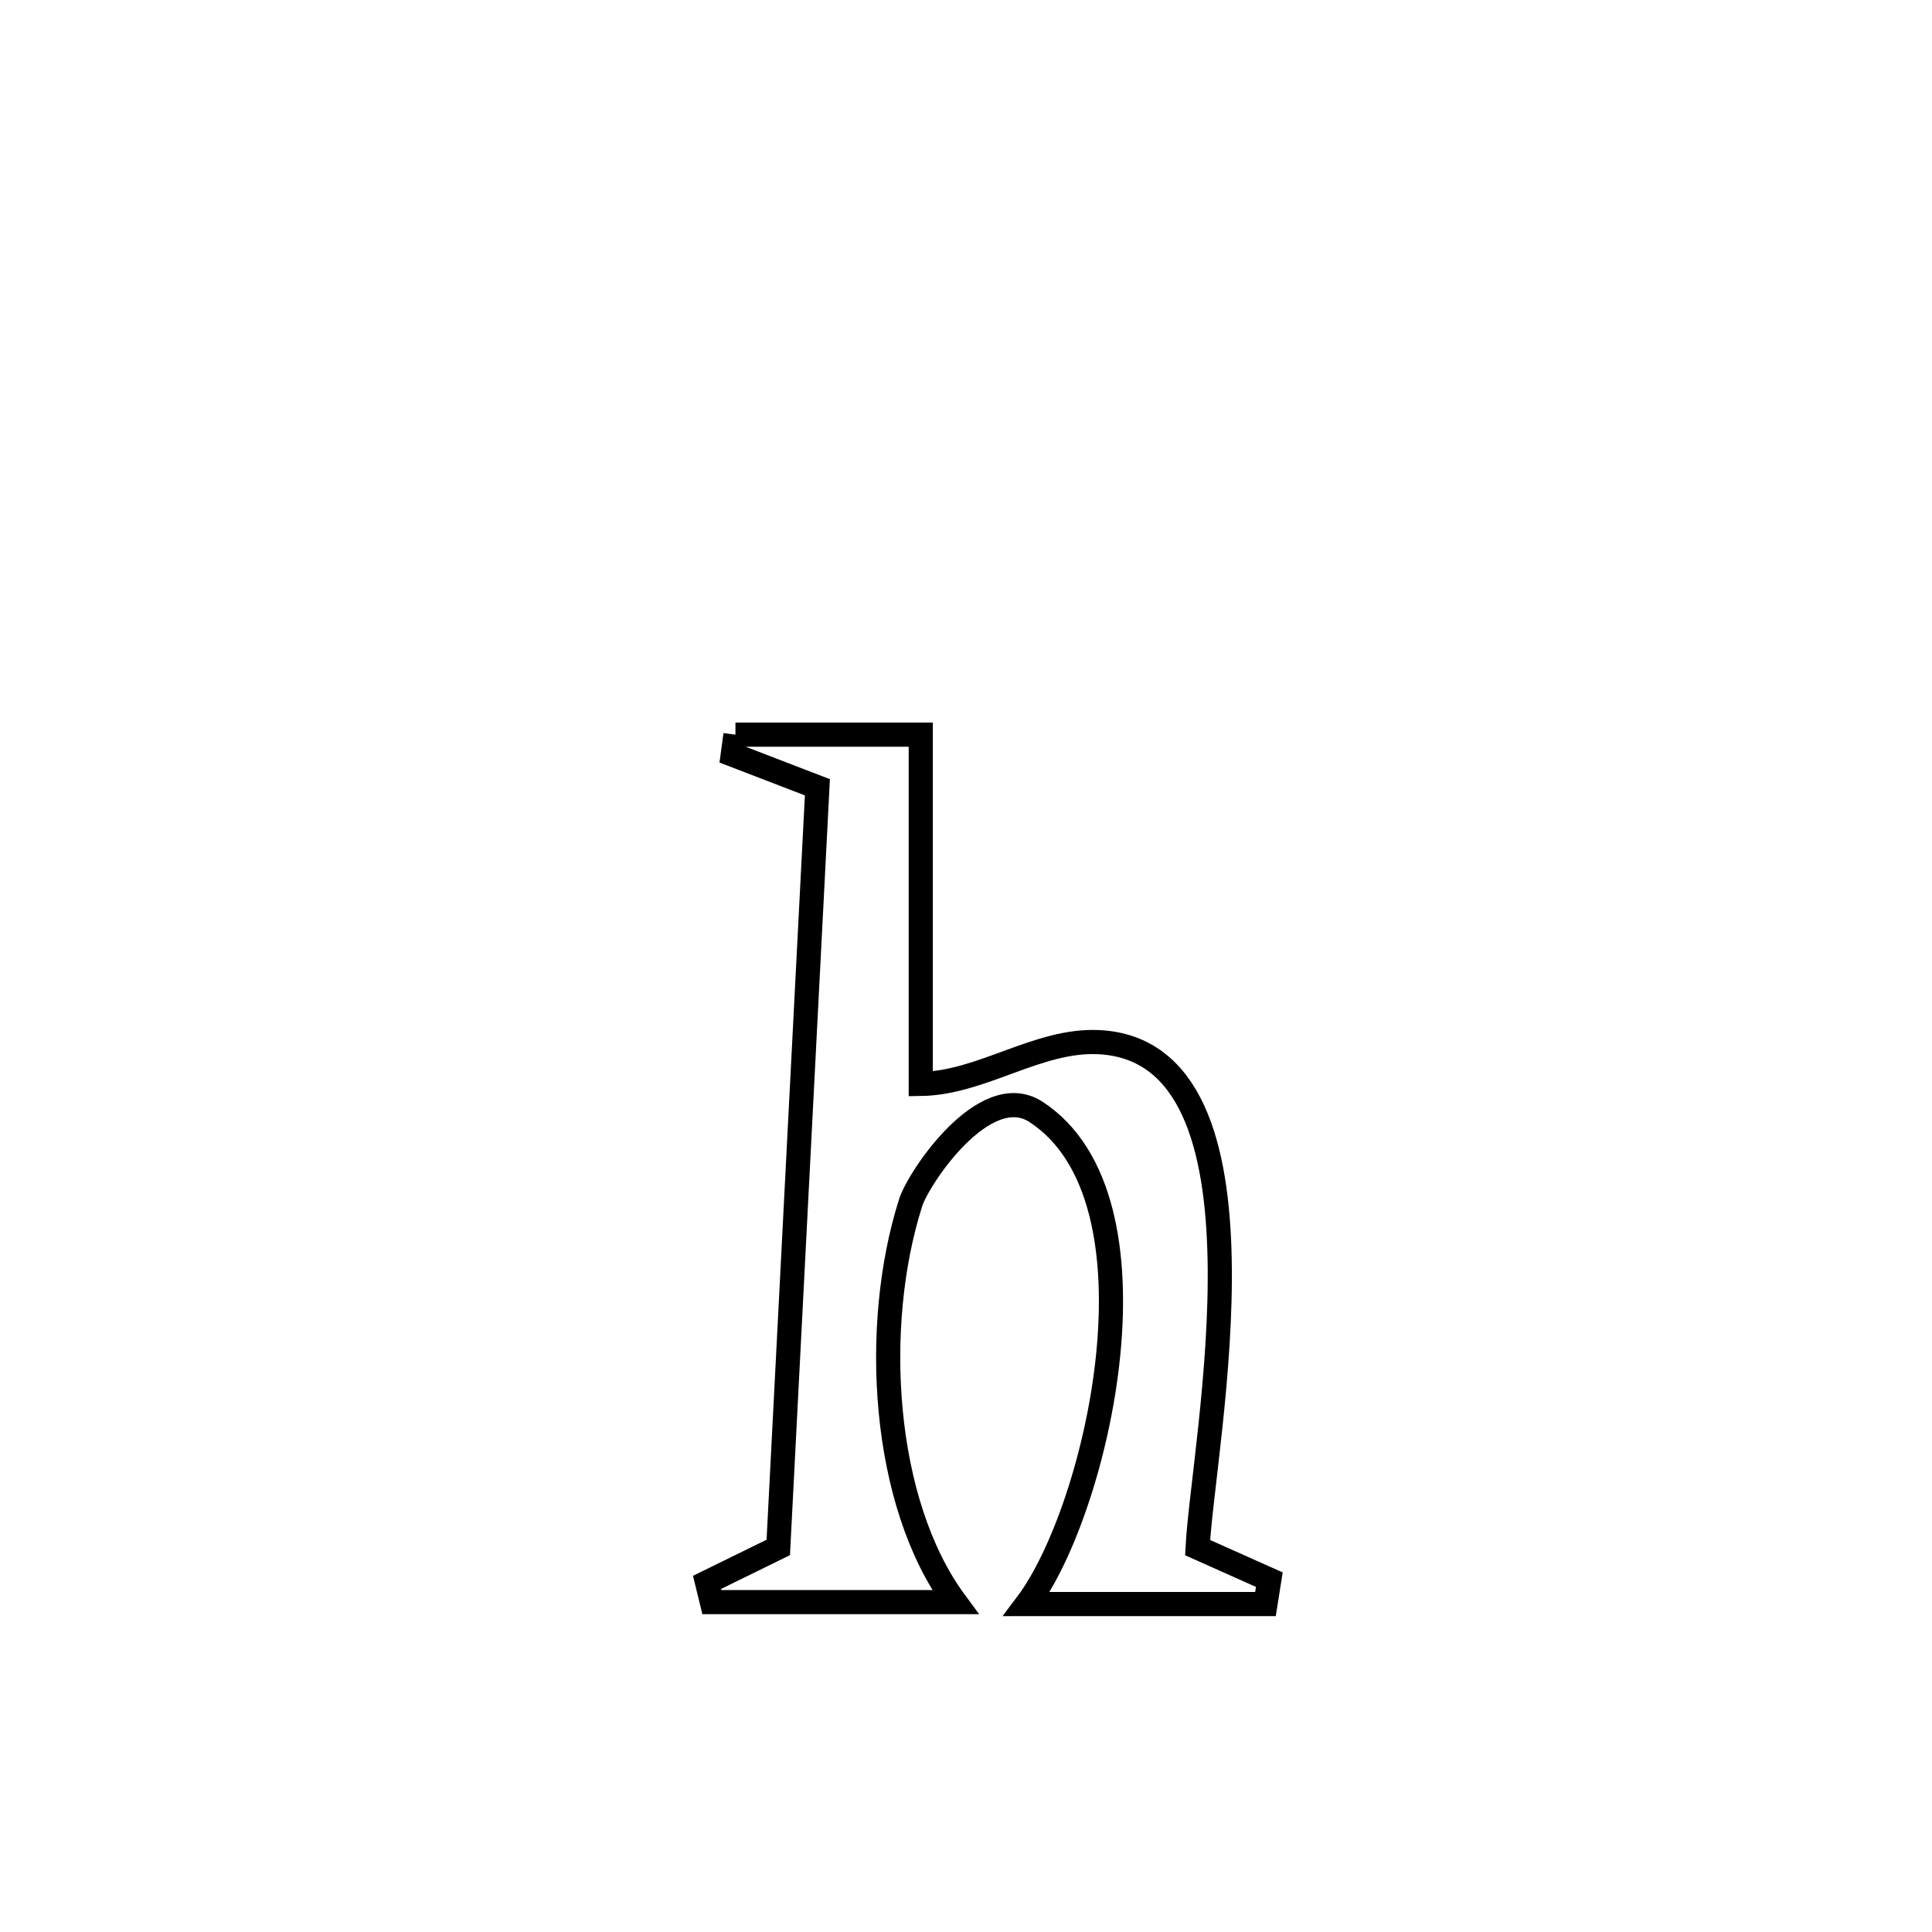 <svg xmlns="http://www.w3.org/2000/svg" viewBox="0.0 0.0 24.0 24.0" height="200px" width="200px"><path fill="none" stroke="black" stroke-width=".3" stroke-opacity="1.0"  filling="0" d="M9.136 9.126 L9.136 9.126 C9.904 9.126 10.671 9.126 11.438 9.126 L11.438 9.126 C11.438 10.572 11.438 12.018 11.438 13.465 L11.438 13.465 C12.196 13.455 12.894 12.908 13.651 12.946 C15.949 13.06 14.944 17.926 14.877 19.225 L14.877 19.225 C15.174 19.358 15.471 19.49 15.768 19.623 L15.768 19.623 C15.752 19.724 15.736 19.825 15.72 19.926 L15.72 19.926 C14.732 19.926 13.744 19.926 12.755 19.926 L12.755 19.926 C13.64 18.751 14.528 14.892 12.869 13.812 C12.235 13.4 11.41 14.63 11.312 14.941 C10.826 16.469 10.954 18.666 11.866 19.902 L11.866 19.902 C10.859 19.902 9.851 19.902 8.843 19.902 L8.843 19.902 C8.823 19.82 8.803 19.739 8.783 19.657 L8.783 19.657 C9.078 19.513 9.373 19.368 9.668 19.223 L9.668 19.223 C9.749 17.649 9.83 16.075 9.911 14.501 C9.992 12.928 10.073 11.354 10.154 9.78 L10.154 9.78 C9.803 9.645 9.453 9.51 9.102 9.375 L9.102 9.375 C9.113 9.292 9.125 9.209 9.136 9.126 L9.136 9.126"></path></svg>